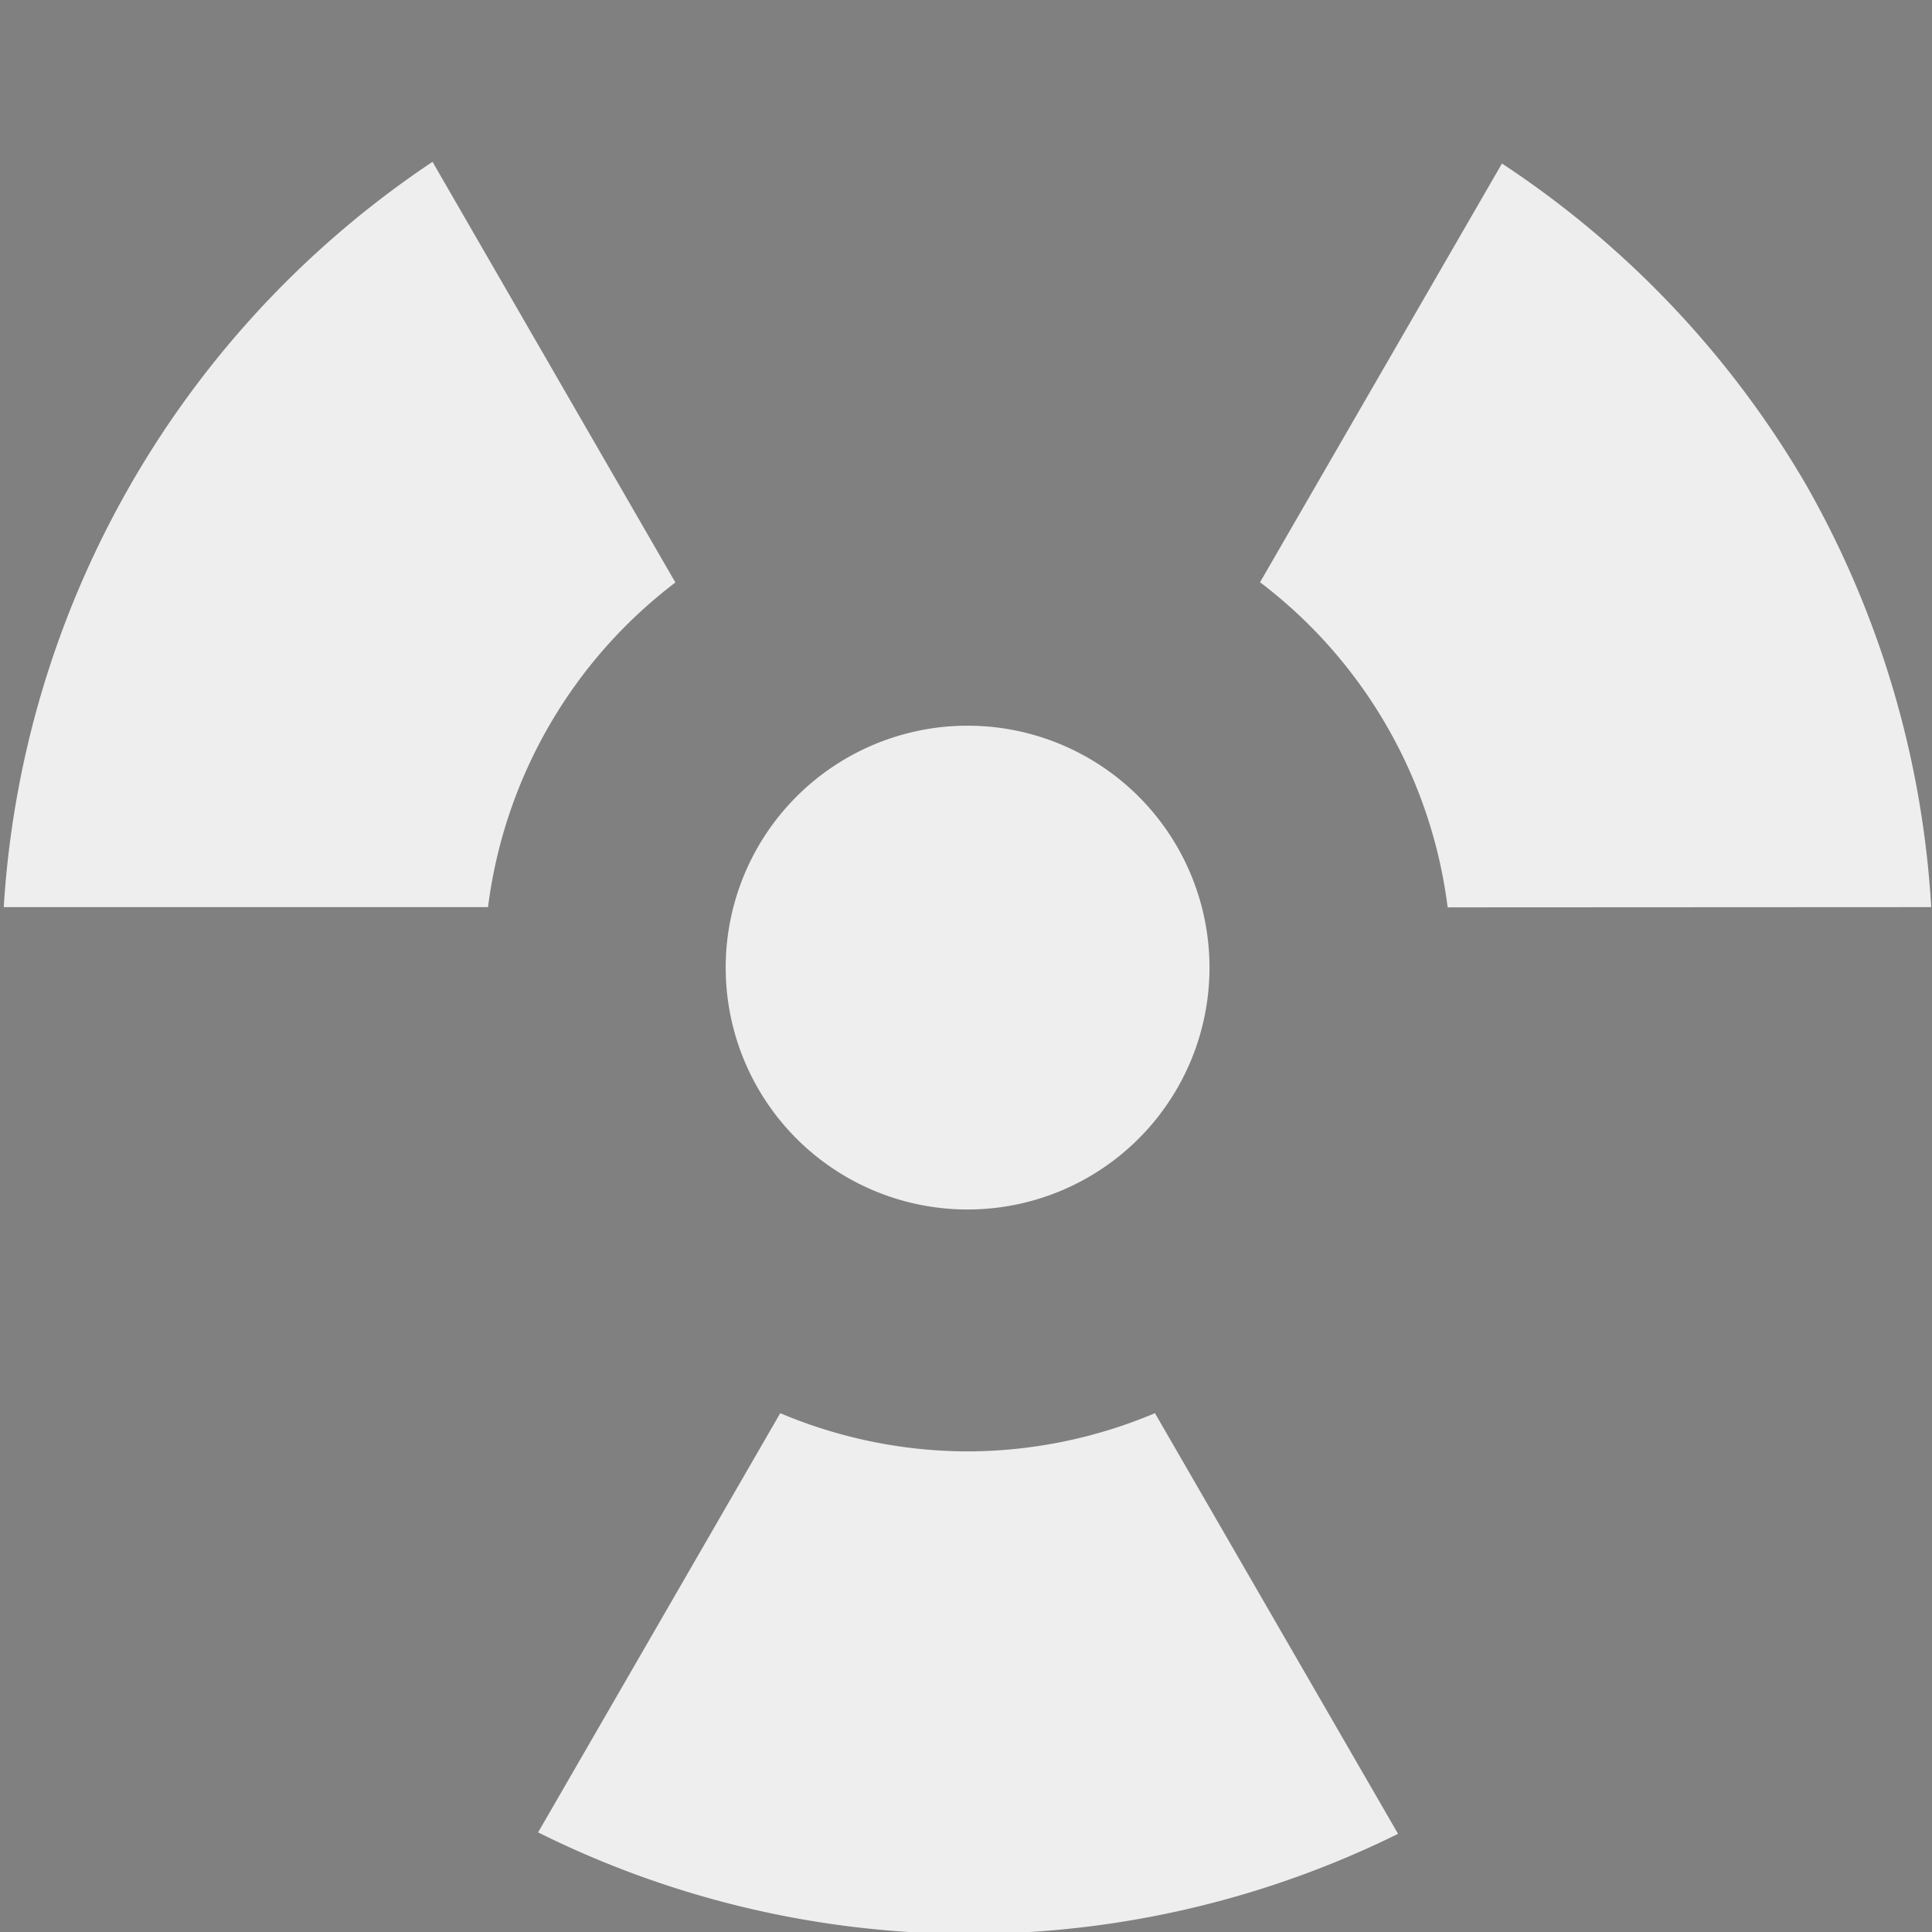 <?xml version="1.0" encoding="UTF-8" standalone="no"?>
<!-- Created with Inkscape (http://www.inkscape.org/) -->

<svg
   width="16"
   height="16"
   viewBox="0 0 4.233 4.233"
   version="1.1"
   id="svg5"
   inkscape:version="1.1.2 (0a00cf5339, 2022-02-04)"
   sodipodi:docname="nuclear-logo.svg"
   xmlns:inkscape="http://www.inkscape.org/namespaces/inkscape"
   xmlns:sodipodi="http://sodipodi.sourceforge.net/DTD/sodipodi-0.dtd"
   xmlns="http://www.w3.org/2000/svg"
   xmlns:svg="http://www.w3.org/2000/svg">
  <rect x="0" y="0" width="4.233" height="4.233" fill="#808080" stroke="none"/>
  <sodipodi:namedview
     id="namedview7"
     pagecolor="#ffffff"
     bordercolor="#666666"
     borderopacity="1.0"
     inkscape:pageshadow="2"
     inkscape:pageopacity="0.0"
     inkscape:pagecheckerboard="0"
     inkscape:document-units="px"
     showgrid="true"
     units="px"
     inkscape:object-paths="true"
     inkscape:snap-intersection-paths="true"
     inkscape:snap-smooth-nodes="true"
     inkscape:snap-nodes="true"
     inkscape:zoom="22.627417"
     inkscape:cx="8.0212425"
     inkscape:cy="7.0710678"
     inkscape:window-width="1680"
     inkscape:window-height="981"
     inkscape:window-x="0"
     inkscape:window-y="0"
     inkscape:window-maximized="1"
     inkscape:current-layer="layer1">
    <inkscape:grid
       type="xygrid"
       id="grid151"
       empspacing="4" />
  </sodipodi:namedview>
  <defs
     id="defs2" />
  <g
     inkscape:label="Vrstva 1"
     inkscape:groupmode="layer"
     id="layer1">
    <g
       id="g1430">
      <rect
         style="fill:none;stroke-width:0.265"
         id="rect3174"
         width="4.233"
         height="4.233"
         x="0"
         y="0" />
      <circle
         style="fill:none;stroke-width:0.265"
         id="path3045"
         cx="0.775"
         cy="2.891"
         r="2.117"
         transform="rotate(-30)" />
      <path
         id="path1092"
         style="fill:#eeeeee;fill-opacity:1;stroke-width:0.015"
         d="M 3.576 1.338 A 8 8 0 0 0 0.031 7.5 L 4.035 7.5 A 4 4 0 0 1 5.584 4.816 L 3.576 1.338 z M 12.418 1.352 L 10.418 4.814 A 4 4 0 0 1 11.969 7.502 L 15.967 7.5 A 8 8 0 0 0 14.928 4 A 8 8 0 0 0 12.418 1.352 z M 8 6 A 2 2 0 0 0 6 8 A 2 2 0 0 0 8 10 A 2 2 0 0 0 10 8 A 2 2 0 0 0 8 6 z M 6.451 11.684 L 4.449 15.15 A 8 8 0 0 0 11.559 15.162 L 9.549 11.684 A 4 4 0 0 1 8 12 A 4 4 0 0 1 6.451 11.684 z "
         transform="scale(0.265)" />
    </g>
    <g
       id="g2702"
       transform="translate(4.498)">
      <path
         id="path2688"
         style="fill:#000000;stroke-width:0.015"
         d="M 7.5,0.018 A 8,8 0 0 0 1.35,3.582 L 5.689,6.088 A 3,3 0 0 1 7.5,5.043 Z"
         transform="scale(0.265)" />
      <path
         id="path2690"
         style="fill:#000000;stroke-width:0.015"
         d="M 0.85,4.453 A 8,8 0 0 0 0,8 8,8 0 0 0 0.852,11.551 L 5.189,9.045 A 3,3 0 0 1 5,8 3,3 0 0 1 5.189,6.957 Z"
         transform="scale(0.265)" />
      <path
         id="path2692"
         style="fill:#000000;stroke-width:0.015"
         d="M 5.689,9.912 1.35,12.416 A 8,8 0 0 0 7.5,15.982 V 10.957 A 3,3 0 0 1 5.689,9.912 Z"
         transform="scale(0.265)" />
      <path
         id="path2694"
         style="fill:#000000;stroke-width:0.015"
         d="M 10.311,9.912 A 3,3 0 0 1 8.496,10.959 v 5.023 a 8,8 0 0 0 6.154,-3.564 z"
         transform="scale(0.265)" />
      <path
         id="path2696"
         style="fill:#000000;stroke-width:0.015"
         d="M 15.15,4.451 10.812,6.955 A 3,3 0 0 1 11,8 3,3 0 0 1 10.811,9.047 l 4.338,2.504 A 8,8 0 0 0 16,8 8,8 0 0 0 15.15,4.451 Z"
         transform="scale(0.265)" />
      <path
         id="path2698"
         style="fill:#000000;stroke-width:0.015"
         d="m 8.496,0.016 v 5.025 a 3,3 0 0 1 0.006,0.002 3,3 0 0 1 0.506,0.131 3,3 0 0 1 0.006,0.002 3,3 0 0 1 0.006,0.004 3,3 0 0 1 0.479,0.221 3,3 0 0 1 0.438,0.309 3,3 0 0 1 0.367,0.369 3,3 0 0 1 0.008,0.01 L 14.65,3.58 A 8,8 0 0 0 8.496,0.016 Z M 7.432,5.057 a 3,3 0 0 0 -0.033,0.006 3,3 0 0 1 0.033,-0.006 z M 6.863,5.225 a 3,3 0 0 0 -0.027,0.014 3,3 0 0 1 0.027,-0.014 z m -1.625,1.611 a 3,3 0 0 0 -0.014,0.027 3,3 0 0 1 0.014,-0.027 z M 5.062,7.398 A 3,3 0 0 0 5.057,7.432 3,3 0 0 1 5.062,7.398 Z M 5.057,8.568 A 3,3 0 0 0 5.062,8.602 3,3 0 0 1 5.057,8.568 Z m 0.168,0.568 a 3,3 0 0 0 0.014,0.027 3,3 0 0 1 -0.014,-0.027 z m 1.611,1.625 a 3,3 0 0 0 0.027,0.014 3,3 0 0 1 -0.027,-0.014 z m 0.562,0.176 a 3,3 0 0 0 0.033,0.006 3,3 0 0 1 -0.033,-0.006 z"
         transform="scale(0.265)" />
      <path
         id="path2700"
         style="fill:#000000;stroke-width:0.001"
         d="M 2.646,2.117 A 0.529,0.529 0 0 1 2.117,2.646 0.529,0.529 0 0 1 1.588,2.117 0.529,0.529 0 0 1 2.117,1.588 0.529,0.529 0 0 1 2.646,2.117 Z" />
    </g>
  </g>
</svg>
